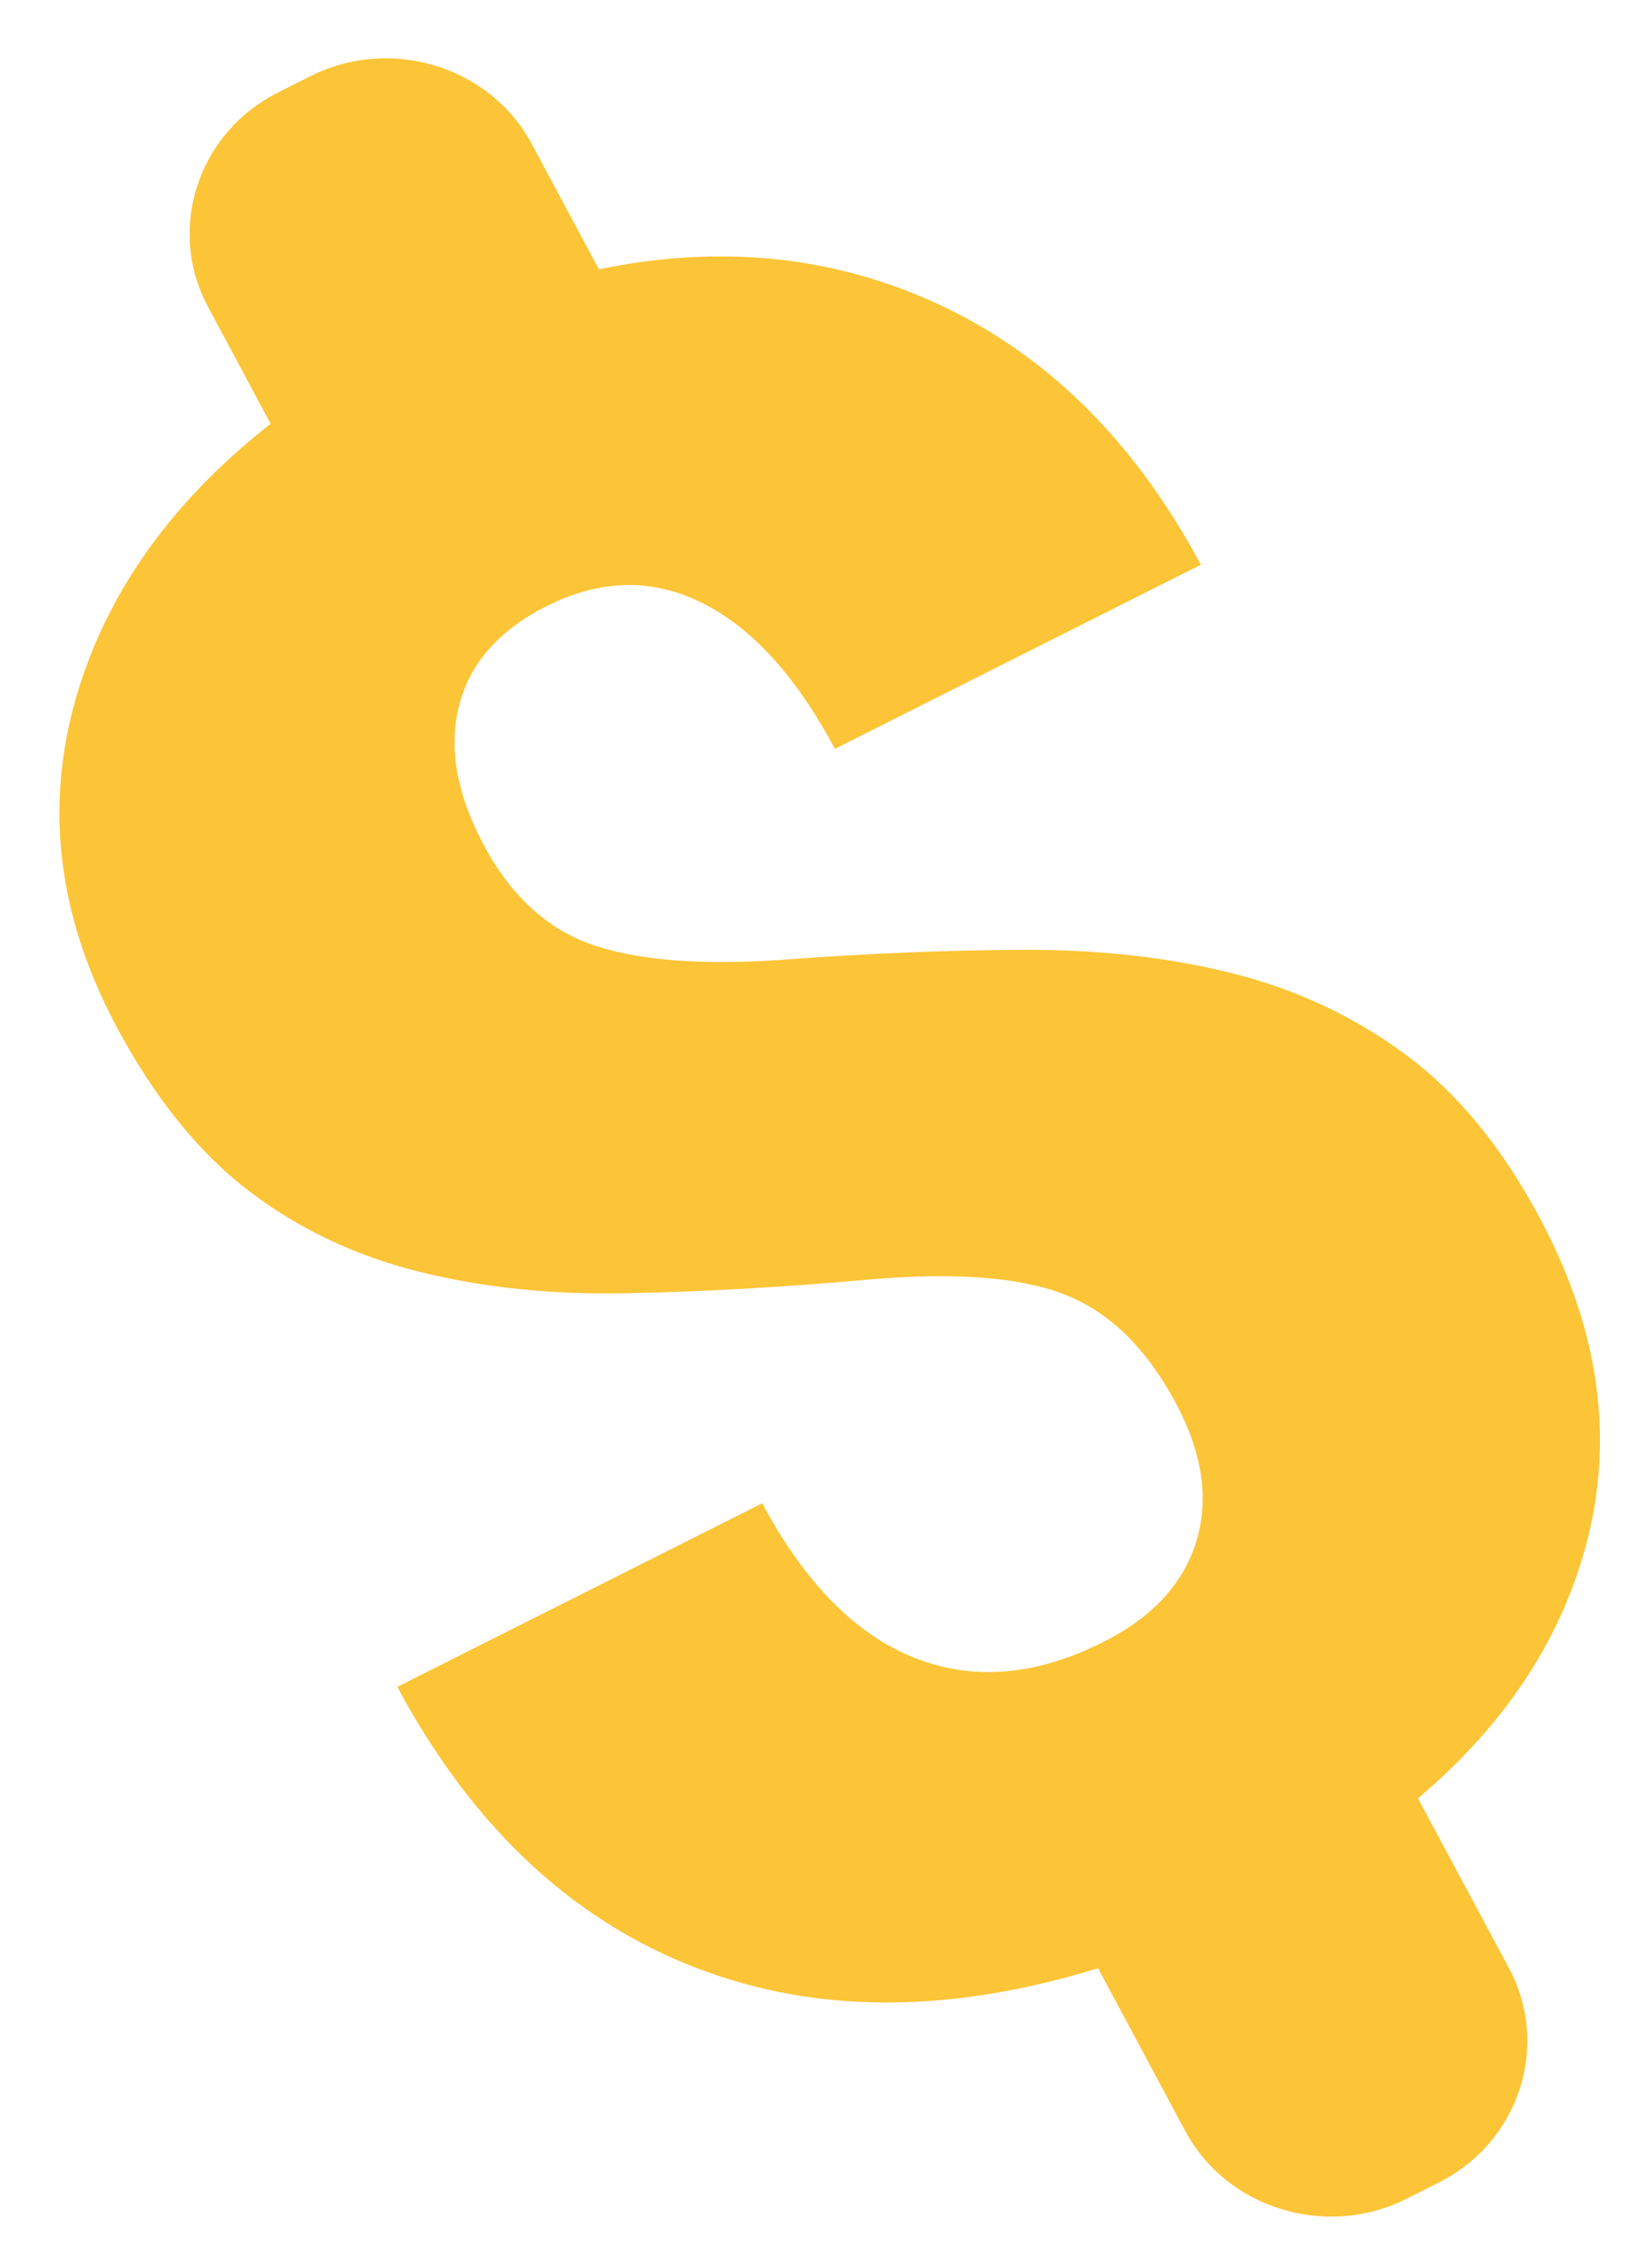 <svg width="24" height="33" viewBox="0 0 24 33" fill="none" xmlns="http://www.w3.org/2000/svg">
<path fill-rule="evenodd" clip-rule="evenodd" d="M20.468 15.345C19.717 14.791 18.88 14.399 17.955 14.166C17.03 13.933 16.018 13.819 14.918 13.822C13.819 13.826 12.673 13.872 11.48 13.961C10.287 14.051 9.351 13.985 8.672 13.764C7.993 13.543 7.452 13.056 7.048 12.303C6.65 11.56 6.529 10.881 6.686 10.265C6.844 9.65 7.269 9.168 7.963 8.82C8.74 8.429 9.493 8.412 10.219 8.771C10.945 9.13 11.592 9.838 12.159 10.897L17.488 8.218C16.452 6.284 15.047 4.964 13.274 4.259C11.853 3.694 10.334 3.586 8.722 3.919L7.743 2.093C7.138 0.965 5.69 0.521 4.524 1.107L4.047 1.347C2.882 1.932 2.423 3.335 3.028 4.463L3.941 6.167C2.616 7.206 1.704 8.413 1.221 9.796C0.62 11.513 0.781 13.231 1.703 14.952C2.254 15.98 2.891 16.77 3.615 17.324C4.339 17.878 5.164 18.271 6.089 18.503C7.014 18.736 8.025 18.842 9.121 18.82C10.217 18.799 11.389 18.733 12.637 18.622C13.886 18.512 14.838 18.582 15.493 18.834C16.149 19.086 16.692 19.614 17.123 20.418C17.511 21.141 17.61 21.812 17.422 22.43C17.232 23.048 16.781 23.537 16.065 23.896C15.088 24.387 14.172 24.464 13.316 24.125C12.461 23.786 11.722 23.037 11.1 21.876L5.786 24.548C6.916 26.655 8.438 28.044 10.353 28.716C12.037 29.307 13.917 29.282 15.991 28.642L17.261 31.012C17.866 32.141 19.315 32.584 20.48 31.999L20.957 31.759C22.122 31.173 22.581 29.771 21.976 28.642L20.65 26.17C21.8 25.199 22.581 24.088 22.993 22.836C23.545 21.163 23.353 19.457 22.42 17.716C21.869 16.688 21.219 15.898 20.468 15.345" fill="#FCC537"/>
</svg>
